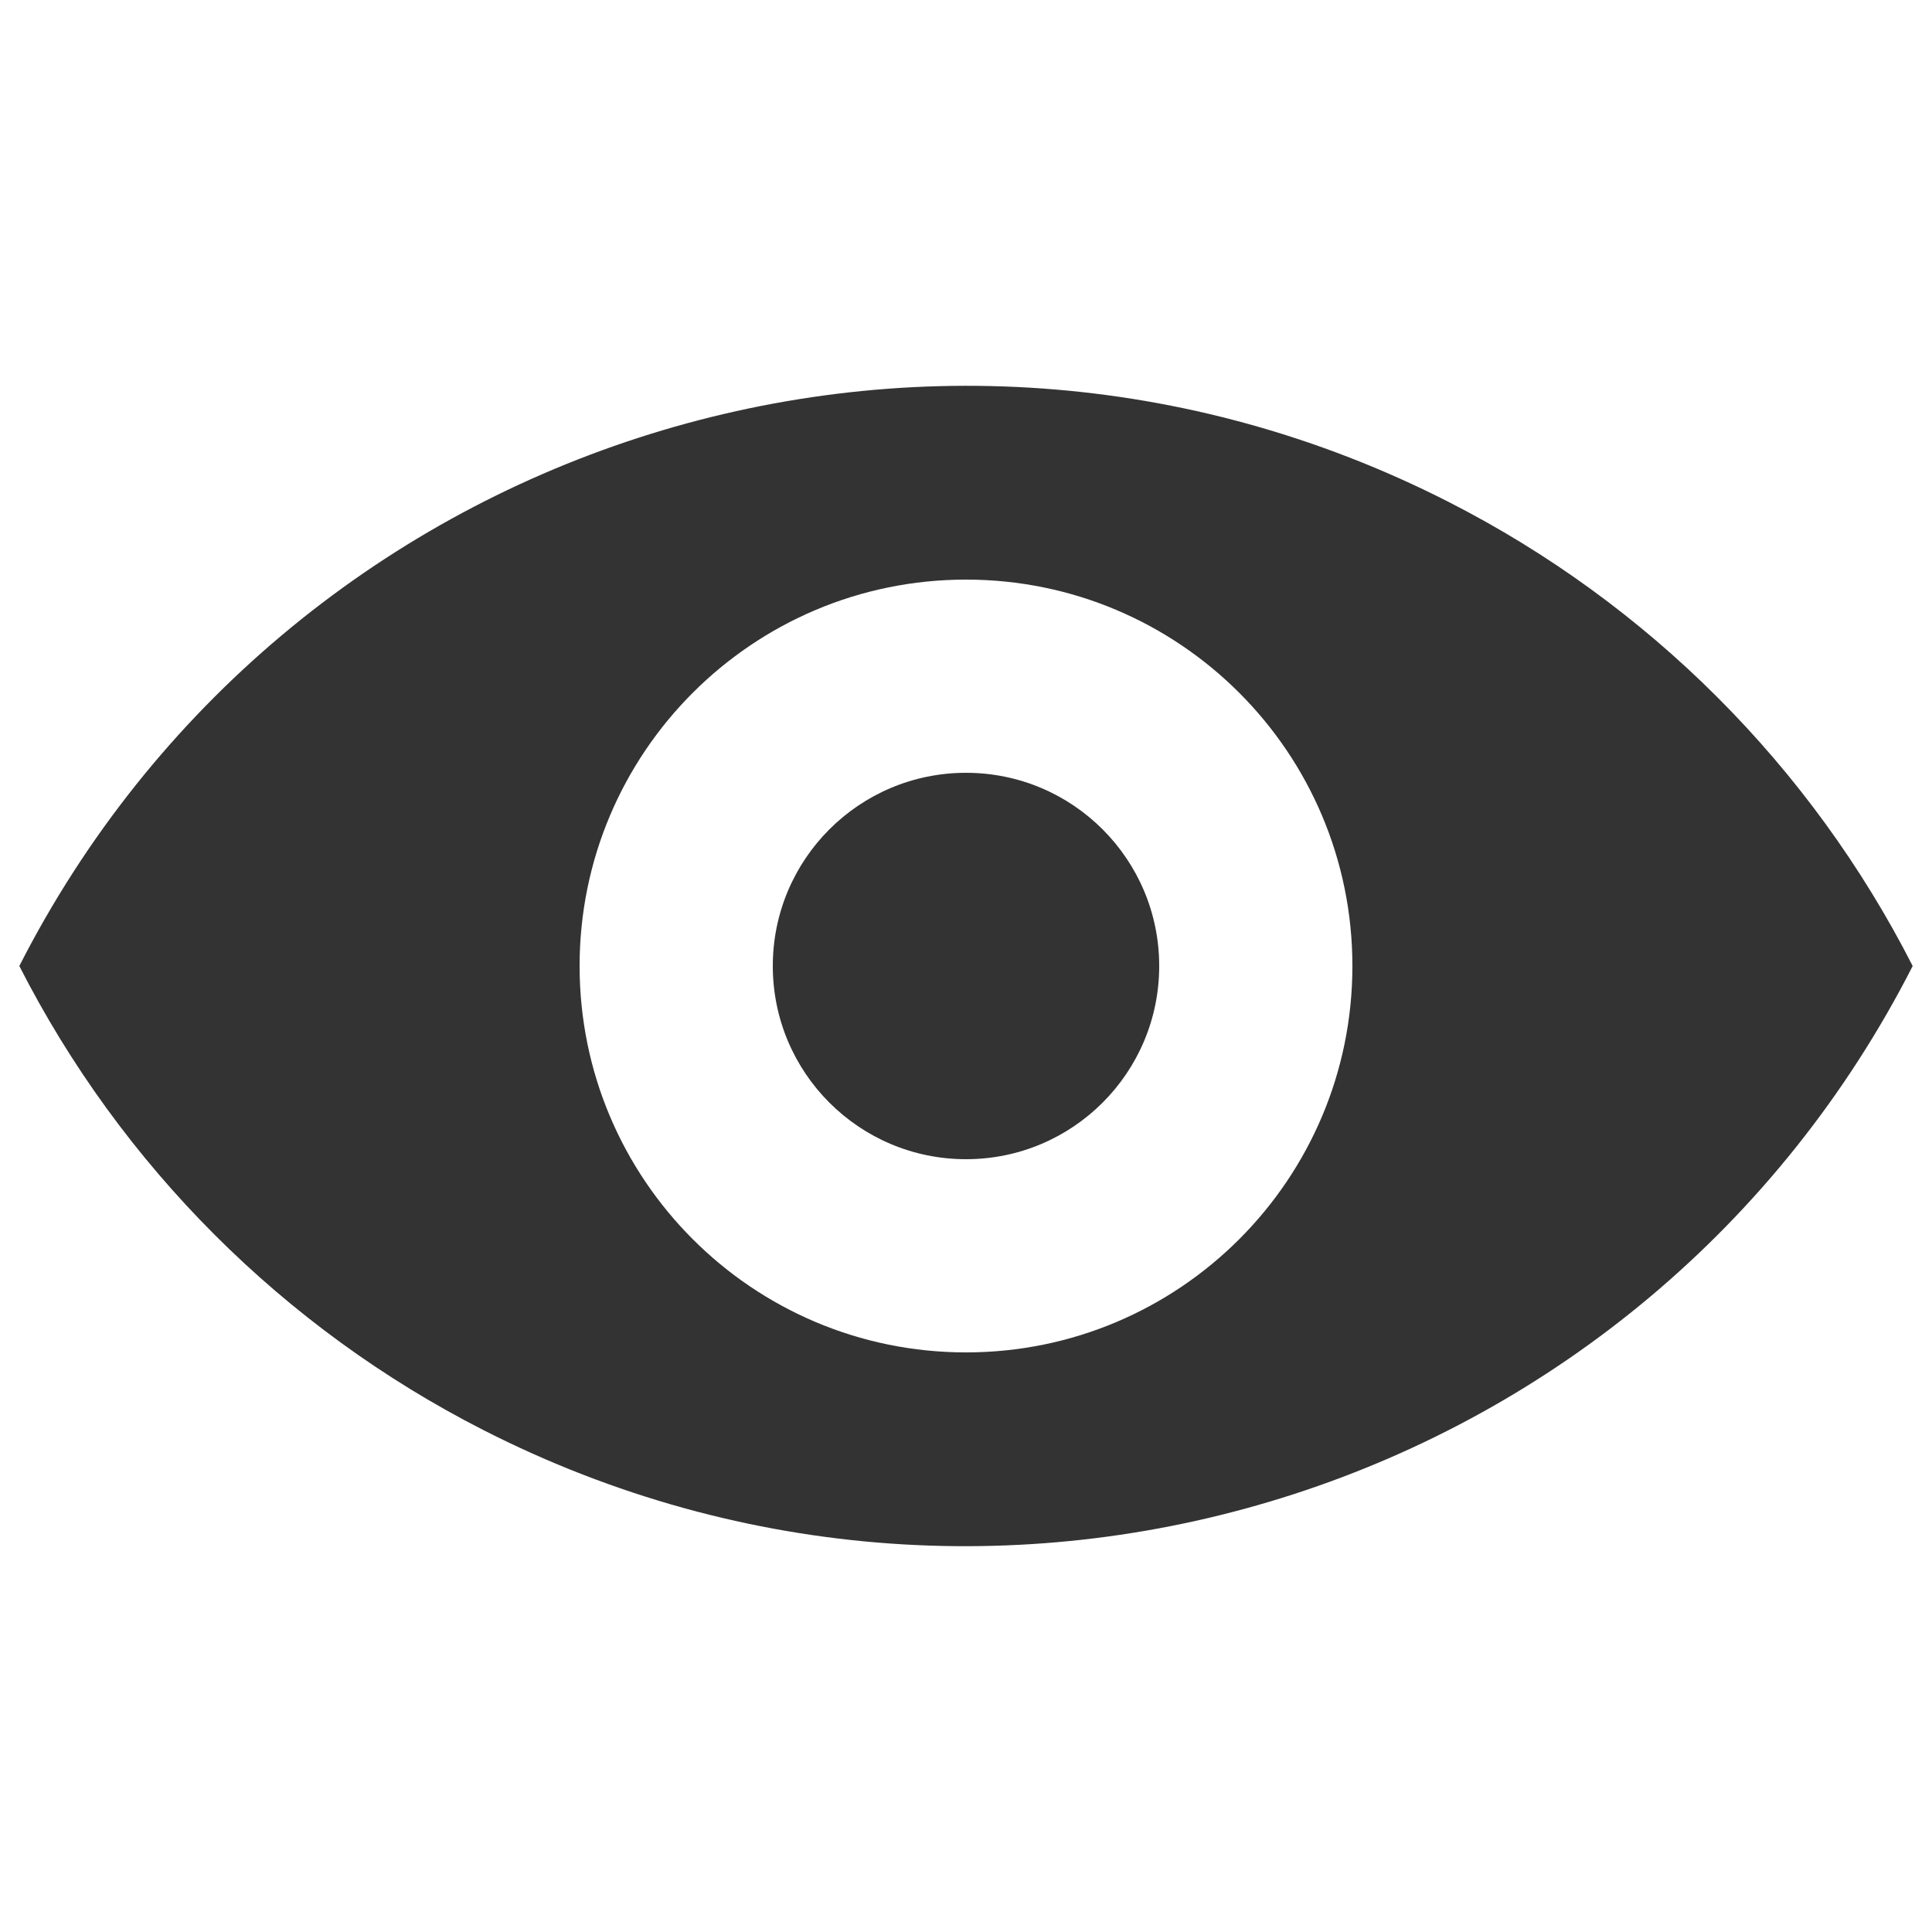 <?xml version="1.0" encoding="utf-8"?>
<!-- Generator: Adobe Illustrator 26.3.1, SVG Export Plug-In . SVG Version: 6.00 Build 0)  -->
<svg version="1.1" id="レイヤー_1" xmlns="http://www.w3.org/2000/svg" xmlns:xlink="http://www.w3.org/1999/xlink" x="0px"
	 y="0px" viewBox="0 0 20 20" enable-background="new 0 0 20 20" xml:space="preserve">
<path fill="#333333" d="M0.2,10c2.759-5.412,9.384-7.563,14.796-4.804C17.064,6.25,18.746,7.932,19.8,10
	c-2.759,5.412-9.384,7.563-14.796,4.804C2.936,13.75,1.254,12.068,0.2,10z M10,14c2.209,0,4-1.791,4-4s-1.791-4-4-4s-4,1.791-4,4
	S7.791,14,10,14z M10,12c-1.105,0-2-0.895-2-2s0.895-2,2-2s2,0.895,2,2S11.105,12,10,12z"/>
</svg>
